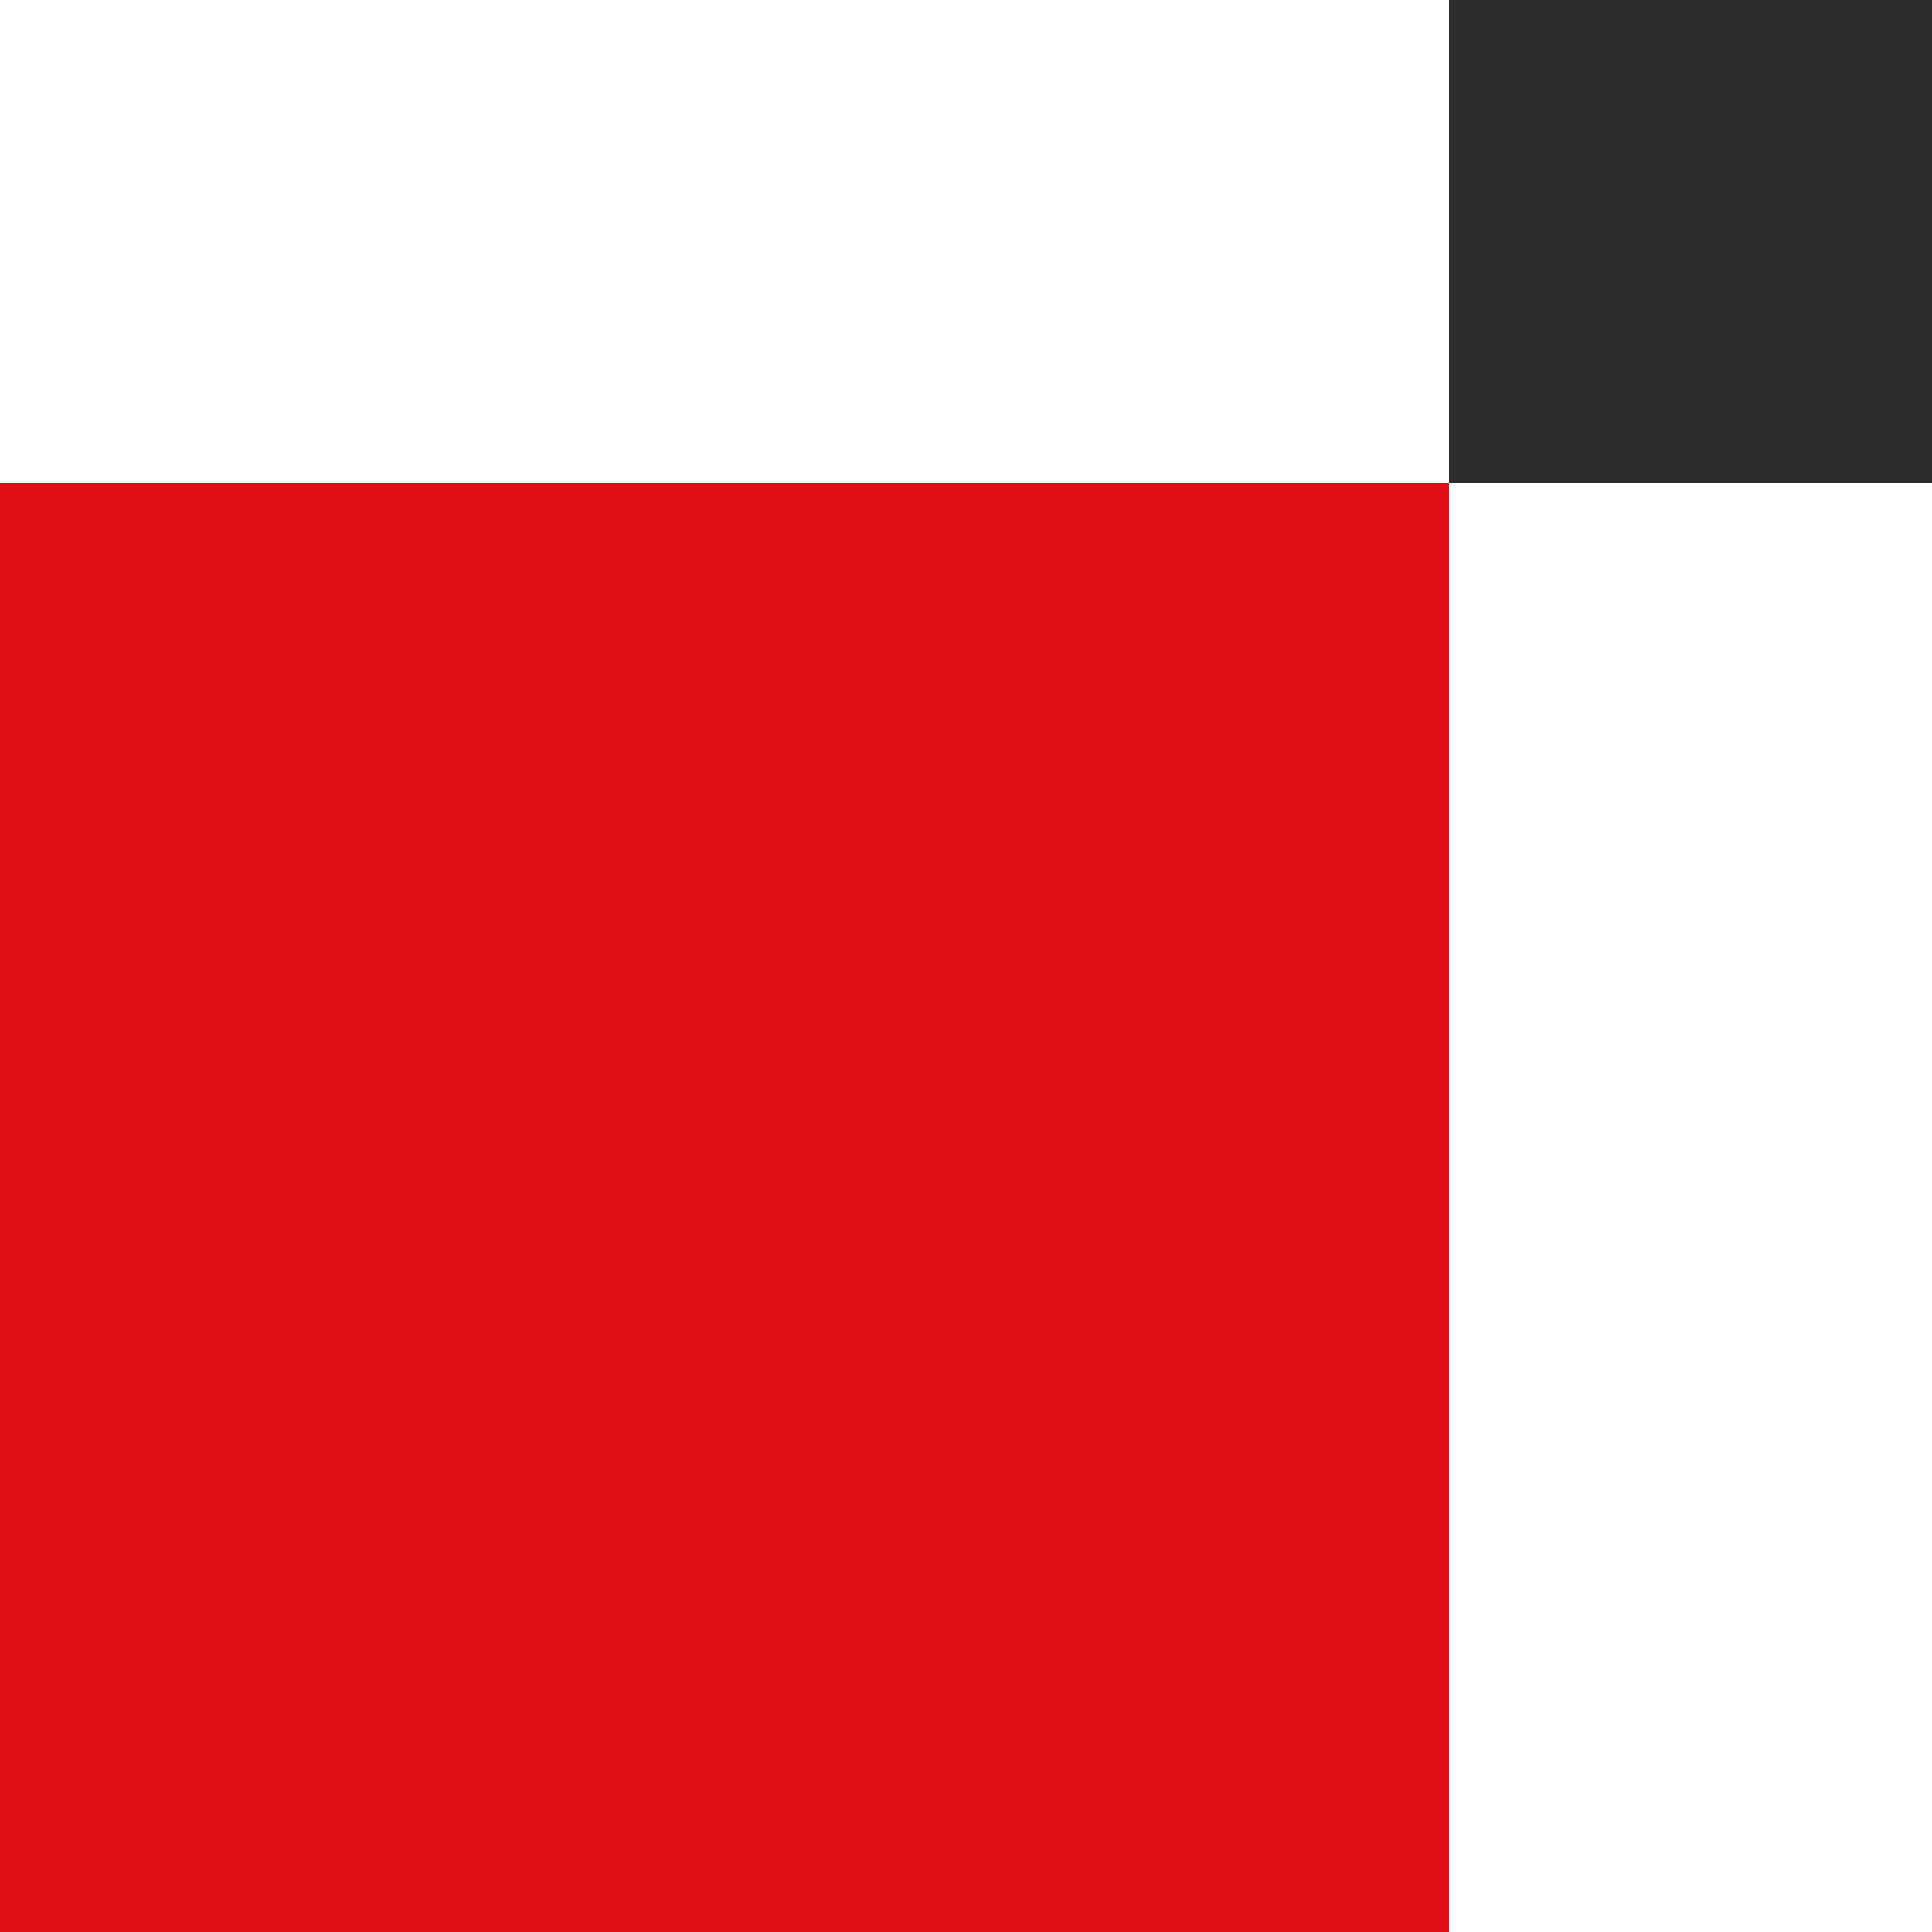 <svg xmlns="http://www.w3.org/2000/svg" version="1.1" xmlns:xlink="http://www.w3.org/1999/xlink" width="1000" height="1000"><style>
    #light-icon {
      display: inline;
    }
    #dark-icon {
      display: none;
    }

    @media (prefers-color-scheme: dark) {
      #light-icon {
        display: none;
      }
      #dark-icon {
        display: inline;
      }
    }
  </style><g id="light-icon"><svg xmlns="http://www.w3.org/2000/svg" version="1.1" xmlns:xlink="http://www.w3.org/1999/xlink" width="1000" height="1000"><g><g transform="matrix(1.25,0,0,1.25,0,0)"><svg xmlns="http://www.w3.org/2000/svg" version="1.1" xmlns:xlink="http://www.w3.org/1999/xlink" width="800px" height="800px"><svg xmlns="http://www.w3.org/2000/svg" viewBox="0 0 800 800" xmlns:bx="https://boxy-svg.com" width="800px" height="800px"><defs><bx:export><bx:file format="svg" path="Sin título.svg"></bx:file></bx:export></defs><rect y="200" width="600" height="600" style="stroke: rgb(0, 0, 0); stroke-opacity: 0; fill: rgb(224, 15, 22);"></rect><rect x="600" width="200" height="200" style="stroke: rgb(0, 0, 0); stroke-opacity: 0; fill: rgb(45, 45, 45);"></rect></svg></svg></g></g></svg></g><g id="dark-icon"><svg xmlns="http://www.w3.org/2000/svg" version="1.1" xmlns:xlink="http://www.w3.org/1999/xlink" width="1000" height="1000"><g clip-path="url(#SvgjsClipPath1146)"><rect width="1000" height="1000" fill="#ffffff"></rect><g transform="matrix(0.875,0,0,0.875,150,150)"><svg xmlns="http://www.w3.org/2000/svg" version="1.1" xmlns:xlink="http://www.w3.org/1999/xlink" width="800px" height="800px"><svg xmlns="http://www.w3.org/2000/svg" viewBox="0 0 800 800" xmlns:bx="https://boxy-svg.com" width="800px" height="800px"><defs><bx:export><bx:file format="svg" path="Sin título.svg"></bx:file></bx:export><clipPath id="SvgjsClipPath1146"><rect width="1000" height="1000" x="0" y="0" rx="300" ry="300"></rect></clipPath></defs><rect y="200" width="600" height="600" style="stroke: rgb(0, 0, 0); stroke-opacity: 0; fill: rgb(224, 15, 22);"></rect><rect x="600" width="200" height="200" style="stroke: rgb(0, 0, 0); stroke-opacity: 0; fill: rgb(45, 45, 45);"></rect></svg></svg></g></g></svg></g></svg>